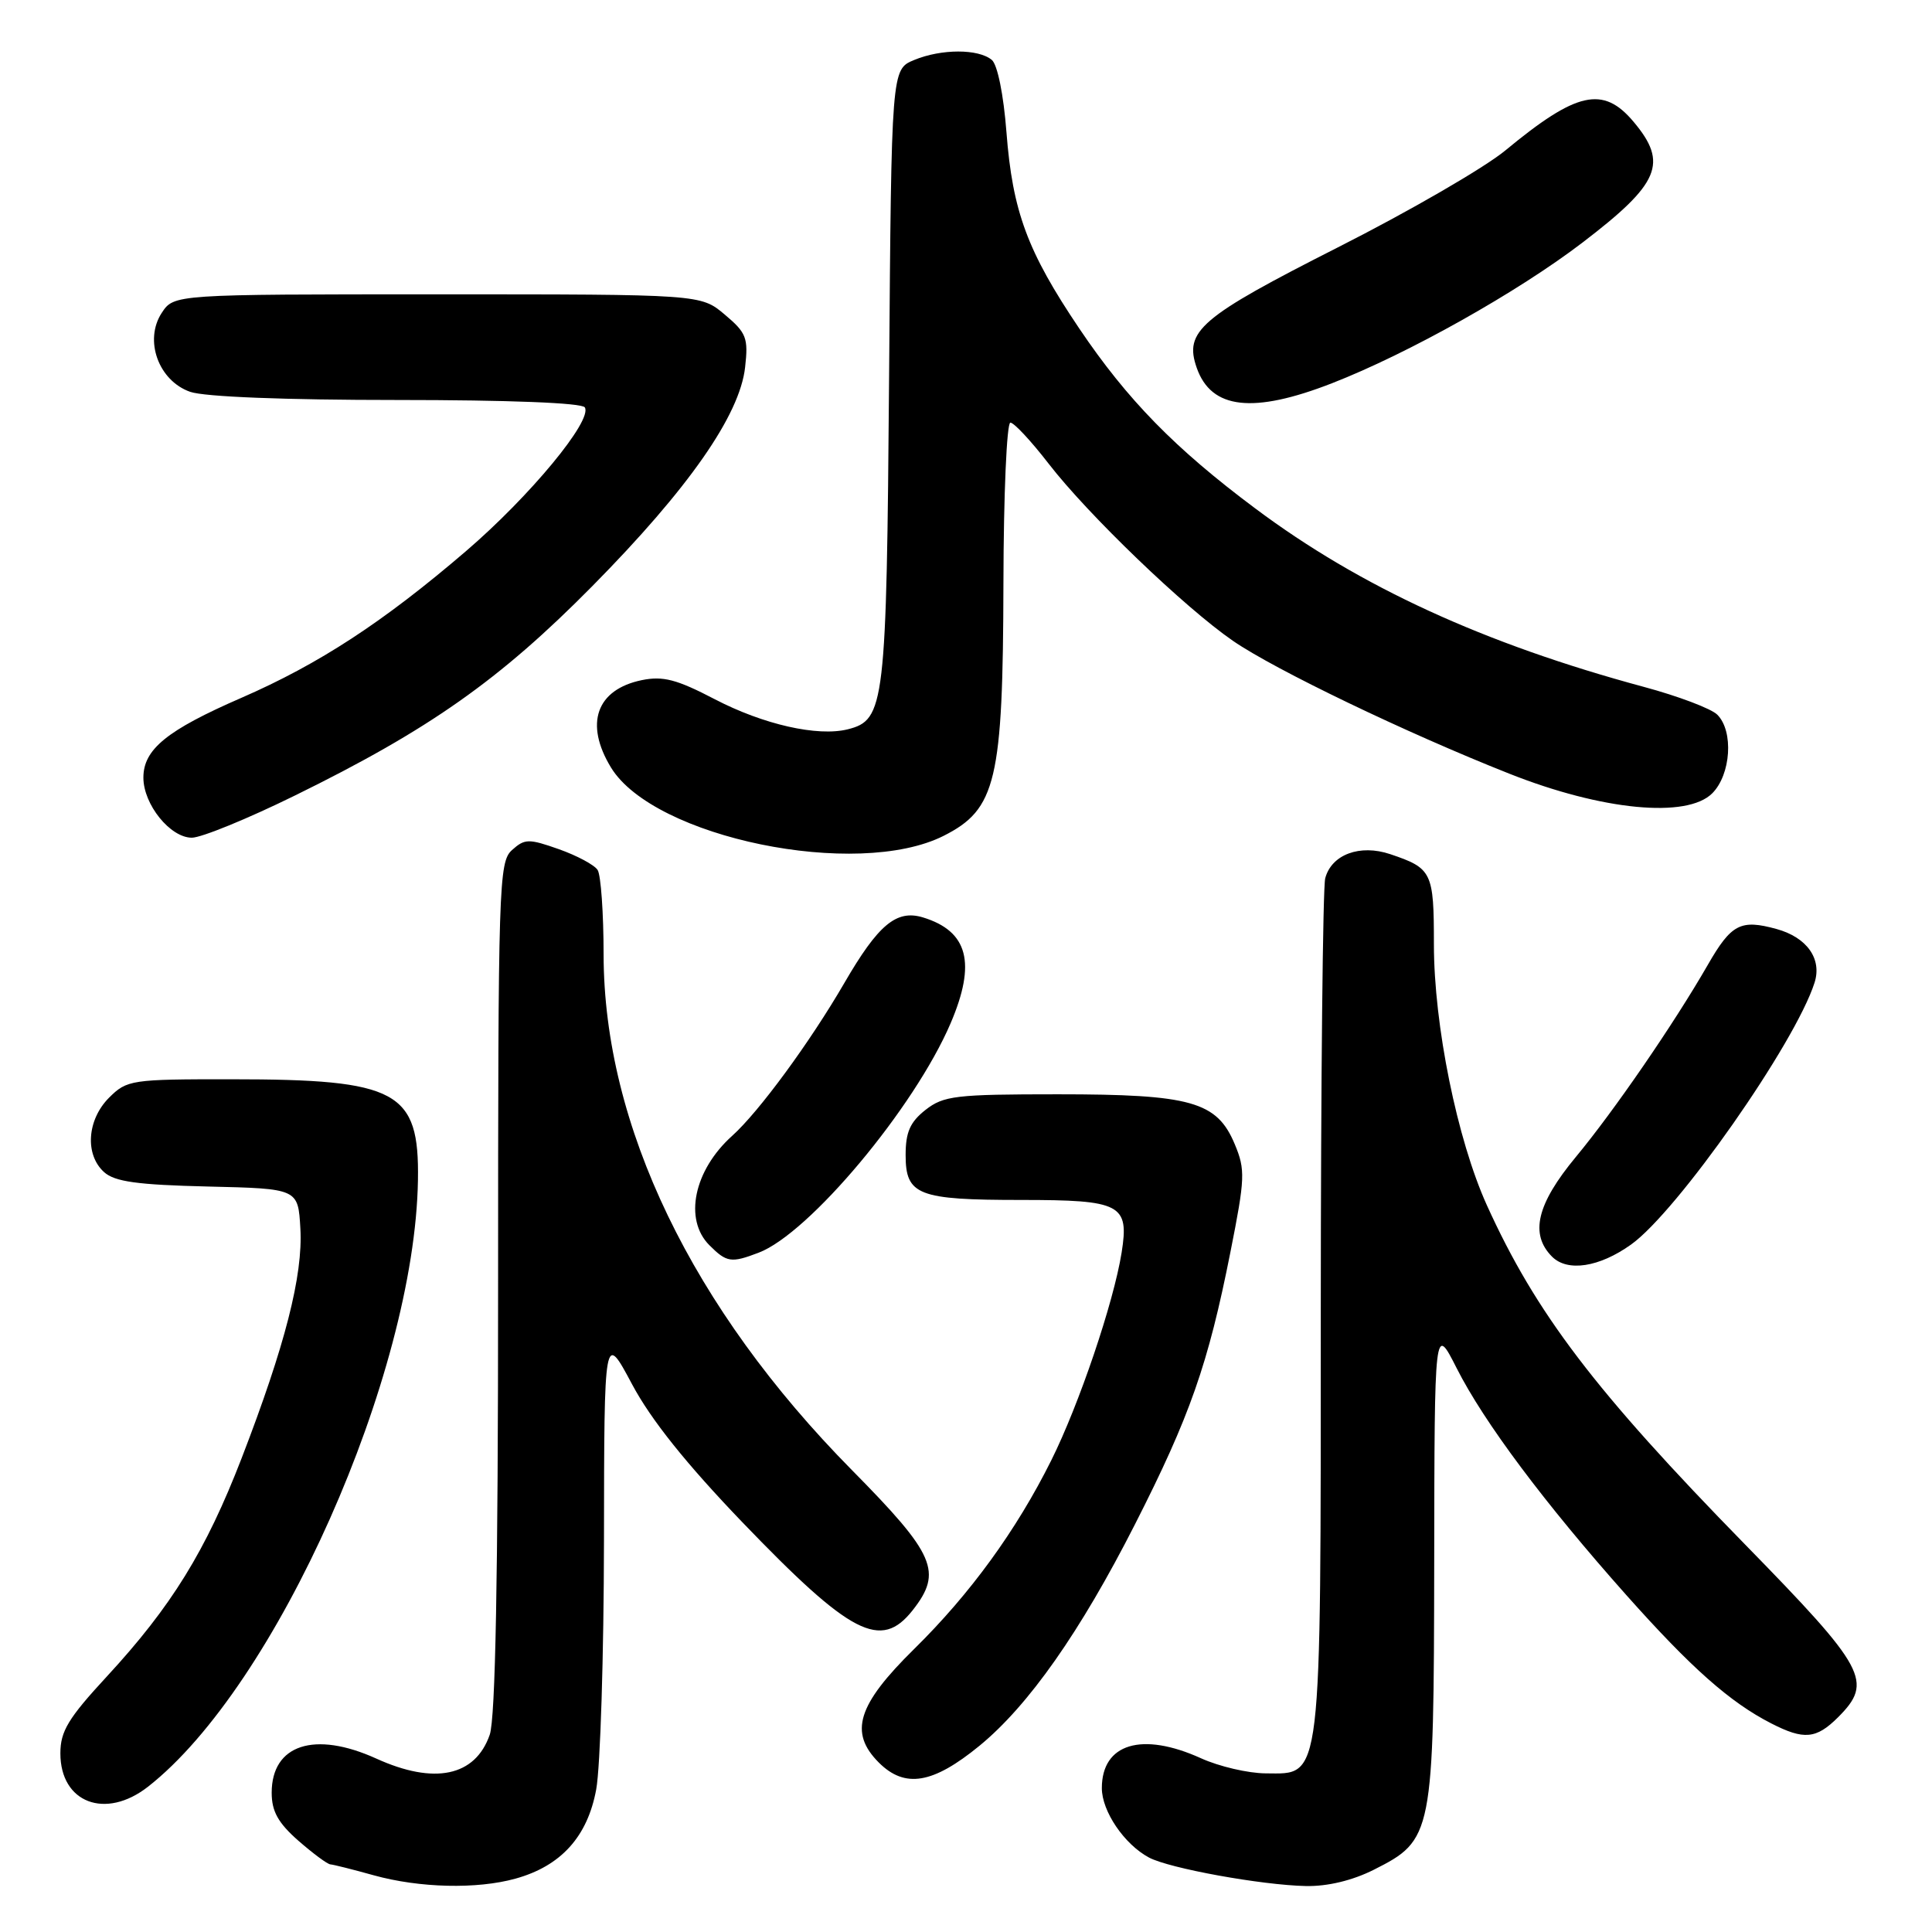 <?xml version="1.0" encoding="UTF-8" standalone="no"?>
<!DOCTYPE svg PUBLIC "-//W3C//DTD SVG 1.1//EN" "http://www.w3.org/Graphics/SVG/1.1/DTD/svg11.dtd" >
<svg xmlns="http://www.w3.org/2000/svg" xmlns:xlink="http://www.w3.org/1999/xlink" version="1.1" viewBox="0 0 256 256">
 <g >
 <path fill="currentColor"
d=" M 68.30 248.93 C 74.33 247.26 77.85 243.37 79.00 237.11 C 79.55 234.15 80.01 219.30 80.03 204.11 C 80.06 176.50 80.06 176.50 83.75 183.42 C 86.26 188.13 90.92 193.95 98.39 201.73 C 112.74 216.65 116.72 218.71 120.93 213.37 C 124.93 208.28 123.94 205.99 112.86 194.77 C 91.68 173.32 80.02 149.11 79.98 126.52 C 79.98 121.01 79.62 115.95 79.19 115.28 C 78.77 114.61 76.45 113.37 74.05 112.52 C 70.05 111.11 69.53 111.12 67.84 112.64 C 66.09 114.22 66.00 117.19 66.00 170.51 C 66.00 208.96 65.65 227.70 64.89 229.87 C 62.97 235.38 57.56 236.52 49.86 233.02 C 41.68 229.31 36.00 231.17 36.00 237.55 C 36.00 240.01 36.85 241.54 39.53 243.90 C 41.48 245.60 43.39 247.02 43.78 247.04 C 44.18 247.07 46.75 247.71 49.50 248.48 C 55.59 250.17 63.19 250.35 68.30 248.93 Z  M 182.04 247.75 C 189.87 243.80 189.99 243.21 190.04 207.00 C 190.08 175.50 190.08 175.50 193.01 181.28 C 196.64 188.46 204.68 199.20 215.50 211.36 C 224.10 221.02 229.24 225.57 234.70 228.36 C 239.03 230.58 240.66 230.43 243.55 227.55 C 248.25 222.84 247.31 221.10 231.21 204.63 C 211.35 184.32 203.50 174.00 197.01 159.68 C 193.08 150.99 190.00 135.83 190.00 125.14 C 190.00 115.55 189.76 115.05 184.21 113.18 C 180.20 111.83 176.44 113.22 175.60 116.37 C 175.28 117.54 175.02 143.38 175.01 173.80 C 175.00 236.93 175.23 235.02 167.72 234.98 C 165.40 234.97 161.54 234.07 159.14 232.98 C 151.31 229.43 146.00 231.03 146.00 236.94 C 146.00 240.00 148.97 244.38 152.24 246.13 C 154.93 247.57 167.18 249.79 173.04 249.91 C 175.91 249.97 179.22 249.17 182.04 247.75 Z  M 19.61 236.75 C 36.60 223.45 54.97 182.18 55.38 156.36 C 55.57 144.57 52.71 143.01 30.70 143.01 C 17.39 143.00 16.82 143.09 14.45 145.45 C 11.53 148.38 11.22 152.99 13.79 155.31 C 15.19 156.58 18.21 157.00 27.54 157.22 C 39.50 157.50 39.50 157.50 39.80 162.78 C 40.16 169.00 37.78 178.28 32.02 193.21 C 27.27 205.50 22.72 212.87 14.15 222.15 C 9.04 227.68 8.00 229.40 8.00 232.33 C 8.00 238.88 13.97 241.16 19.61 236.75 Z  M 129.79 231.32 C 136.29 225.99 143.14 216.24 150.38 202.00 C 157.67 187.67 160.09 180.78 163.04 165.89 C 164.98 156.12 165.03 155.00 163.61 151.61 C 161.25 145.96 157.83 145.00 140.17 145.00 C 126.61 145.00 125.03 145.19 122.63 147.07 C 120.59 148.68 120.00 150.02 120.00 153.04 C 120.00 158.37 121.63 159.00 135.31 159.00 C 148.55 159.00 149.64 159.57 148.62 165.98 C 147.56 172.60 142.99 186.10 139.30 193.50 C 134.67 202.79 128.57 211.18 121.13 218.50 C 113.60 225.91 112.47 229.56 116.45 233.55 C 119.91 237.00 123.61 236.38 129.79 231.32 Z  M 216.11 164.92 C 222.25 160.55 237.89 138.22 240.44 130.20 C 241.44 127.05 239.43 124.21 235.41 123.10 C 230.64 121.79 229.41 122.42 226.28 127.87 C 221.78 135.69 213.87 147.20 208.81 153.30 C 203.62 159.56 202.68 163.53 205.66 166.52 C 207.71 168.56 211.90 167.92 216.11 164.92 Z  M 100.52 165.99 C 107.22 163.45 121.16 146.79 125.96 135.59 C 129.38 127.60 128.28 123.39 122.29 121.56 C 118.78 120.50 116.37 122.51 111.87 130.27 C 107.31 138.12 100.56 147.32 97.02 150.50 C 91.94 155.06 90.58 161.58 94.00 165.00 C 96.29 167.29 96.88 167.38 100.52 165.99 Z  M 125.04 110.75 C 132.01 107.23 132.90 103.46 132.96 77.25 C 132.98 65.56 133.40 56.00 133.88 56.00 C 134.36 56.00 136.64 58.45 138.95 61.44 C 144.17 68.20 156.98 80.51 163.38 84.92 C 168.97 88.76 186.31 97.10 200.00 102.52 C 212.28 107.39 223.53 108.47 226.88 105.12 C 229.36 102.64 229.74 96.88 227.55 94.70 C 226.76 93.90 222.37 92.24 217.80 91.01 C 196.67 85.31 180.19 77.74 166.34 67.38 C 155.68 59.42 149.38 52.98 143.01 43.53 C 136.13 33.32 134.17 28.02 133.36 17.51 C 132.98 12.55 132.17 8.56 131.42 7.94 C 129.64 6.45 124.72 6.46 121.13 7.95 C 118.12 9.19 118.12 9.19 117.81 49.85 C 117.47 93.53 117.25 95.40 112.32 96.64 C 108.34 97.63 101.16 96.01 94.69 92.64 C 89.67 90.02 87.85 89.55 85.05 90.12 C 79.02 91.36 77.42 95.89 80.96 101.70 C 86.64 111.01 113.56 116.54 125.04 110.75 Z  M 39.06 105.42 C 56.85 96.69 66.21 90.10 78.50 77.65 C 91.23 64.75 98.02 55.03 98.73 48.67 C 99.17 44.78 98.91 44.10 96.03 41.68 C 92.85 39.00 92.85 39.00 57.95 39.00 C 23.05 39.00 23.05 39.00 21.43 41.46 C 19.06 45.08 21.00 50.45 25.20 51.92 C 27.09 52.58 37.78 53.00 52.59 53.00 C 67.37 53.00 77.12 53.38 77.49 53.98 C 78.55 55.69 70.22 65.76 61.72 73.05 C 50.78 82.43 42.28 87.98 32.00 92.46 C 22.11 96.76 19.00 99.29 19.00 103.04 C 19.00 106.60 22.56 111.00 25.42 111.00 C 26.68 111.00 32.82 108.49 39.06 105.42 Z  M 176.50 50.78 C 186.61 46.84 201.11 38.70 209.69 32.14 C 219.94 24.31 221.07 21.62 216.46 16.14 C 212.42 11.33 208.91 12.12 199.46 19.94 C 196.73 22.20 186.76 27.98 177.29 32.77 C 158.99 42.05 156.86 43.87 158.58 48.76 C 160.51 54.23 166.03 54.86 176.50 50.78 Z "/>
</g>
</svg>